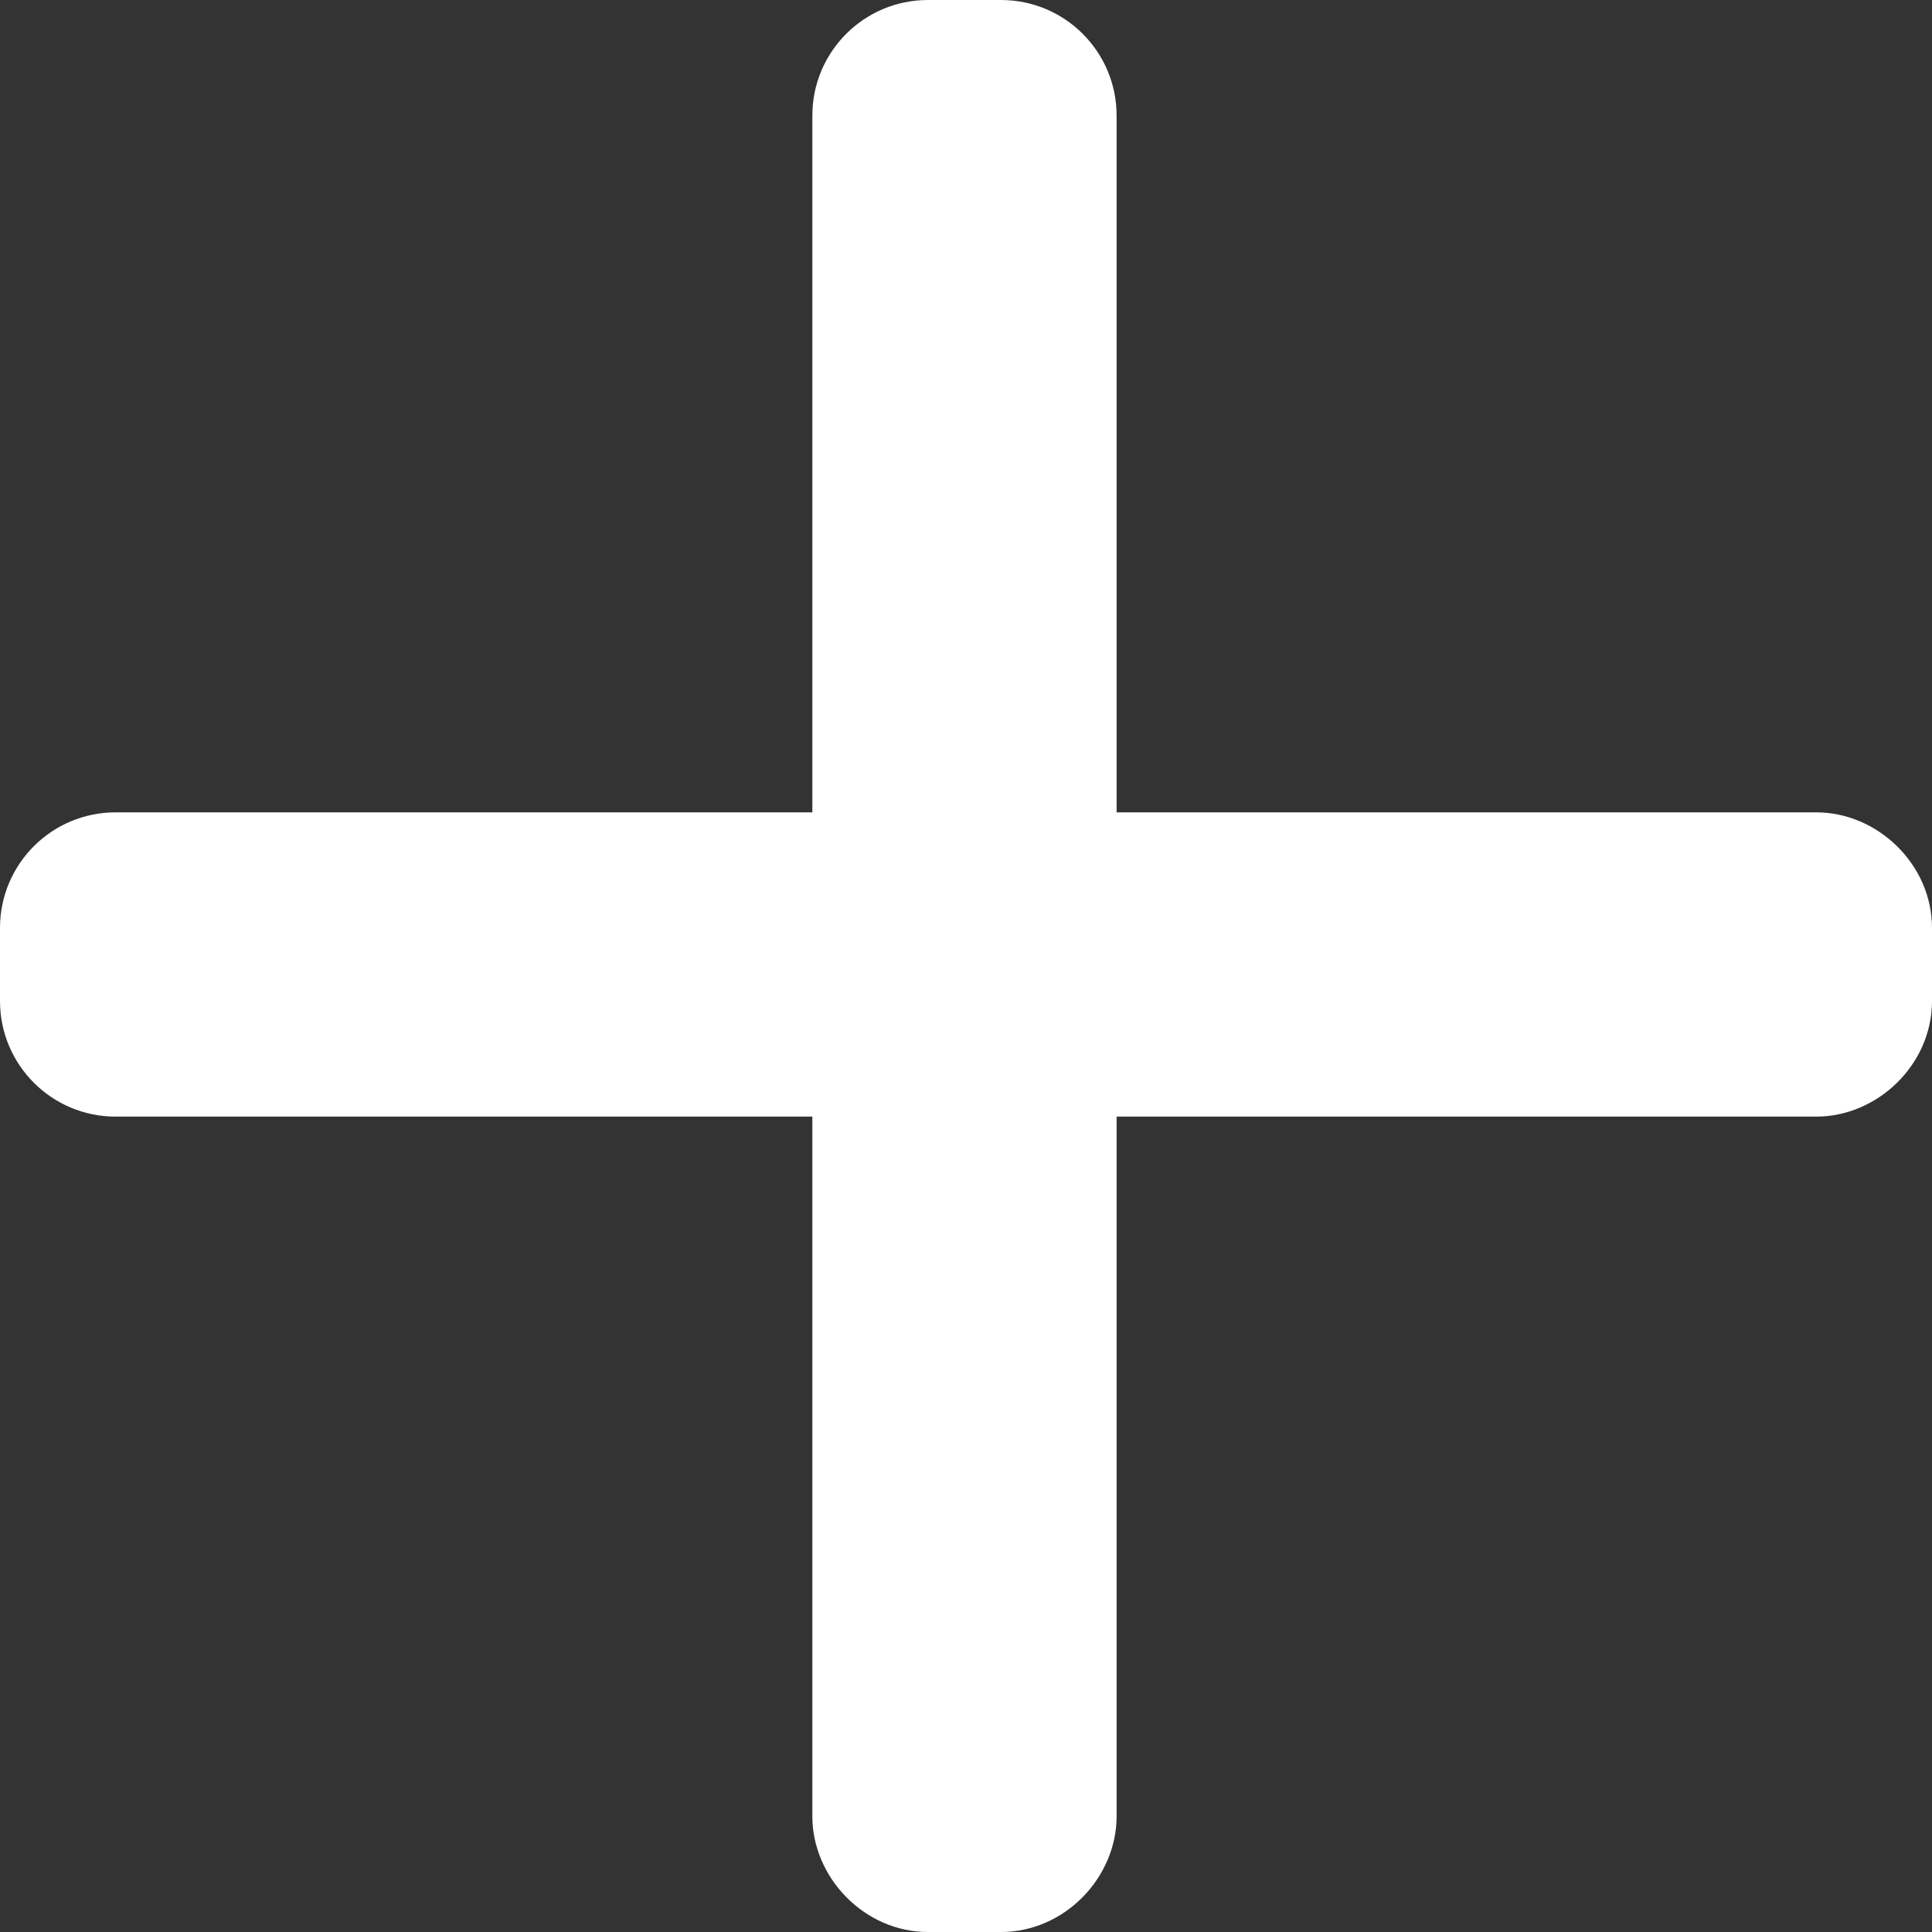
<svg xmlns="http://www.w3.org/2000/svg" xml:space="preserve" width="24px" height="24px" version="1.1" style="fill-rule:evenodd; clip-rule:evenodd"
viewBox="0 0 6.35 6.35"
>
  <rect x="0" y="0" width="6.35" height="6.35" fill="#333333" stroke="none"/>
  <path fill="#fff" d="M6.35 3.05l0 0.24c0,0.21 -0.18,0.38 -0.38,0.38l-2.3 0 0 2.3c0,0.2 -0.17,0.38 -0.38,0.38l-0.24 0c-0.21,0 -0.38,-0.18 -0.38,-0.38l0 -2.3 -2.29 0c-0.21,0 -0.38,-0.17 -0.38,-0.38l0 -0.24c0,-0.21 0.17,-0.38 0.38,-0.38l2.29 0 0 -2.29c0,-0.21 0.17,-0.38 0.38,-0.38l0.24 0c0.21,0 0.38,0.17 0.38,0.38l0 2.29 2.3 0c0.2,0 0.38,0.17 0.38,0.38z"/>
</svg>
